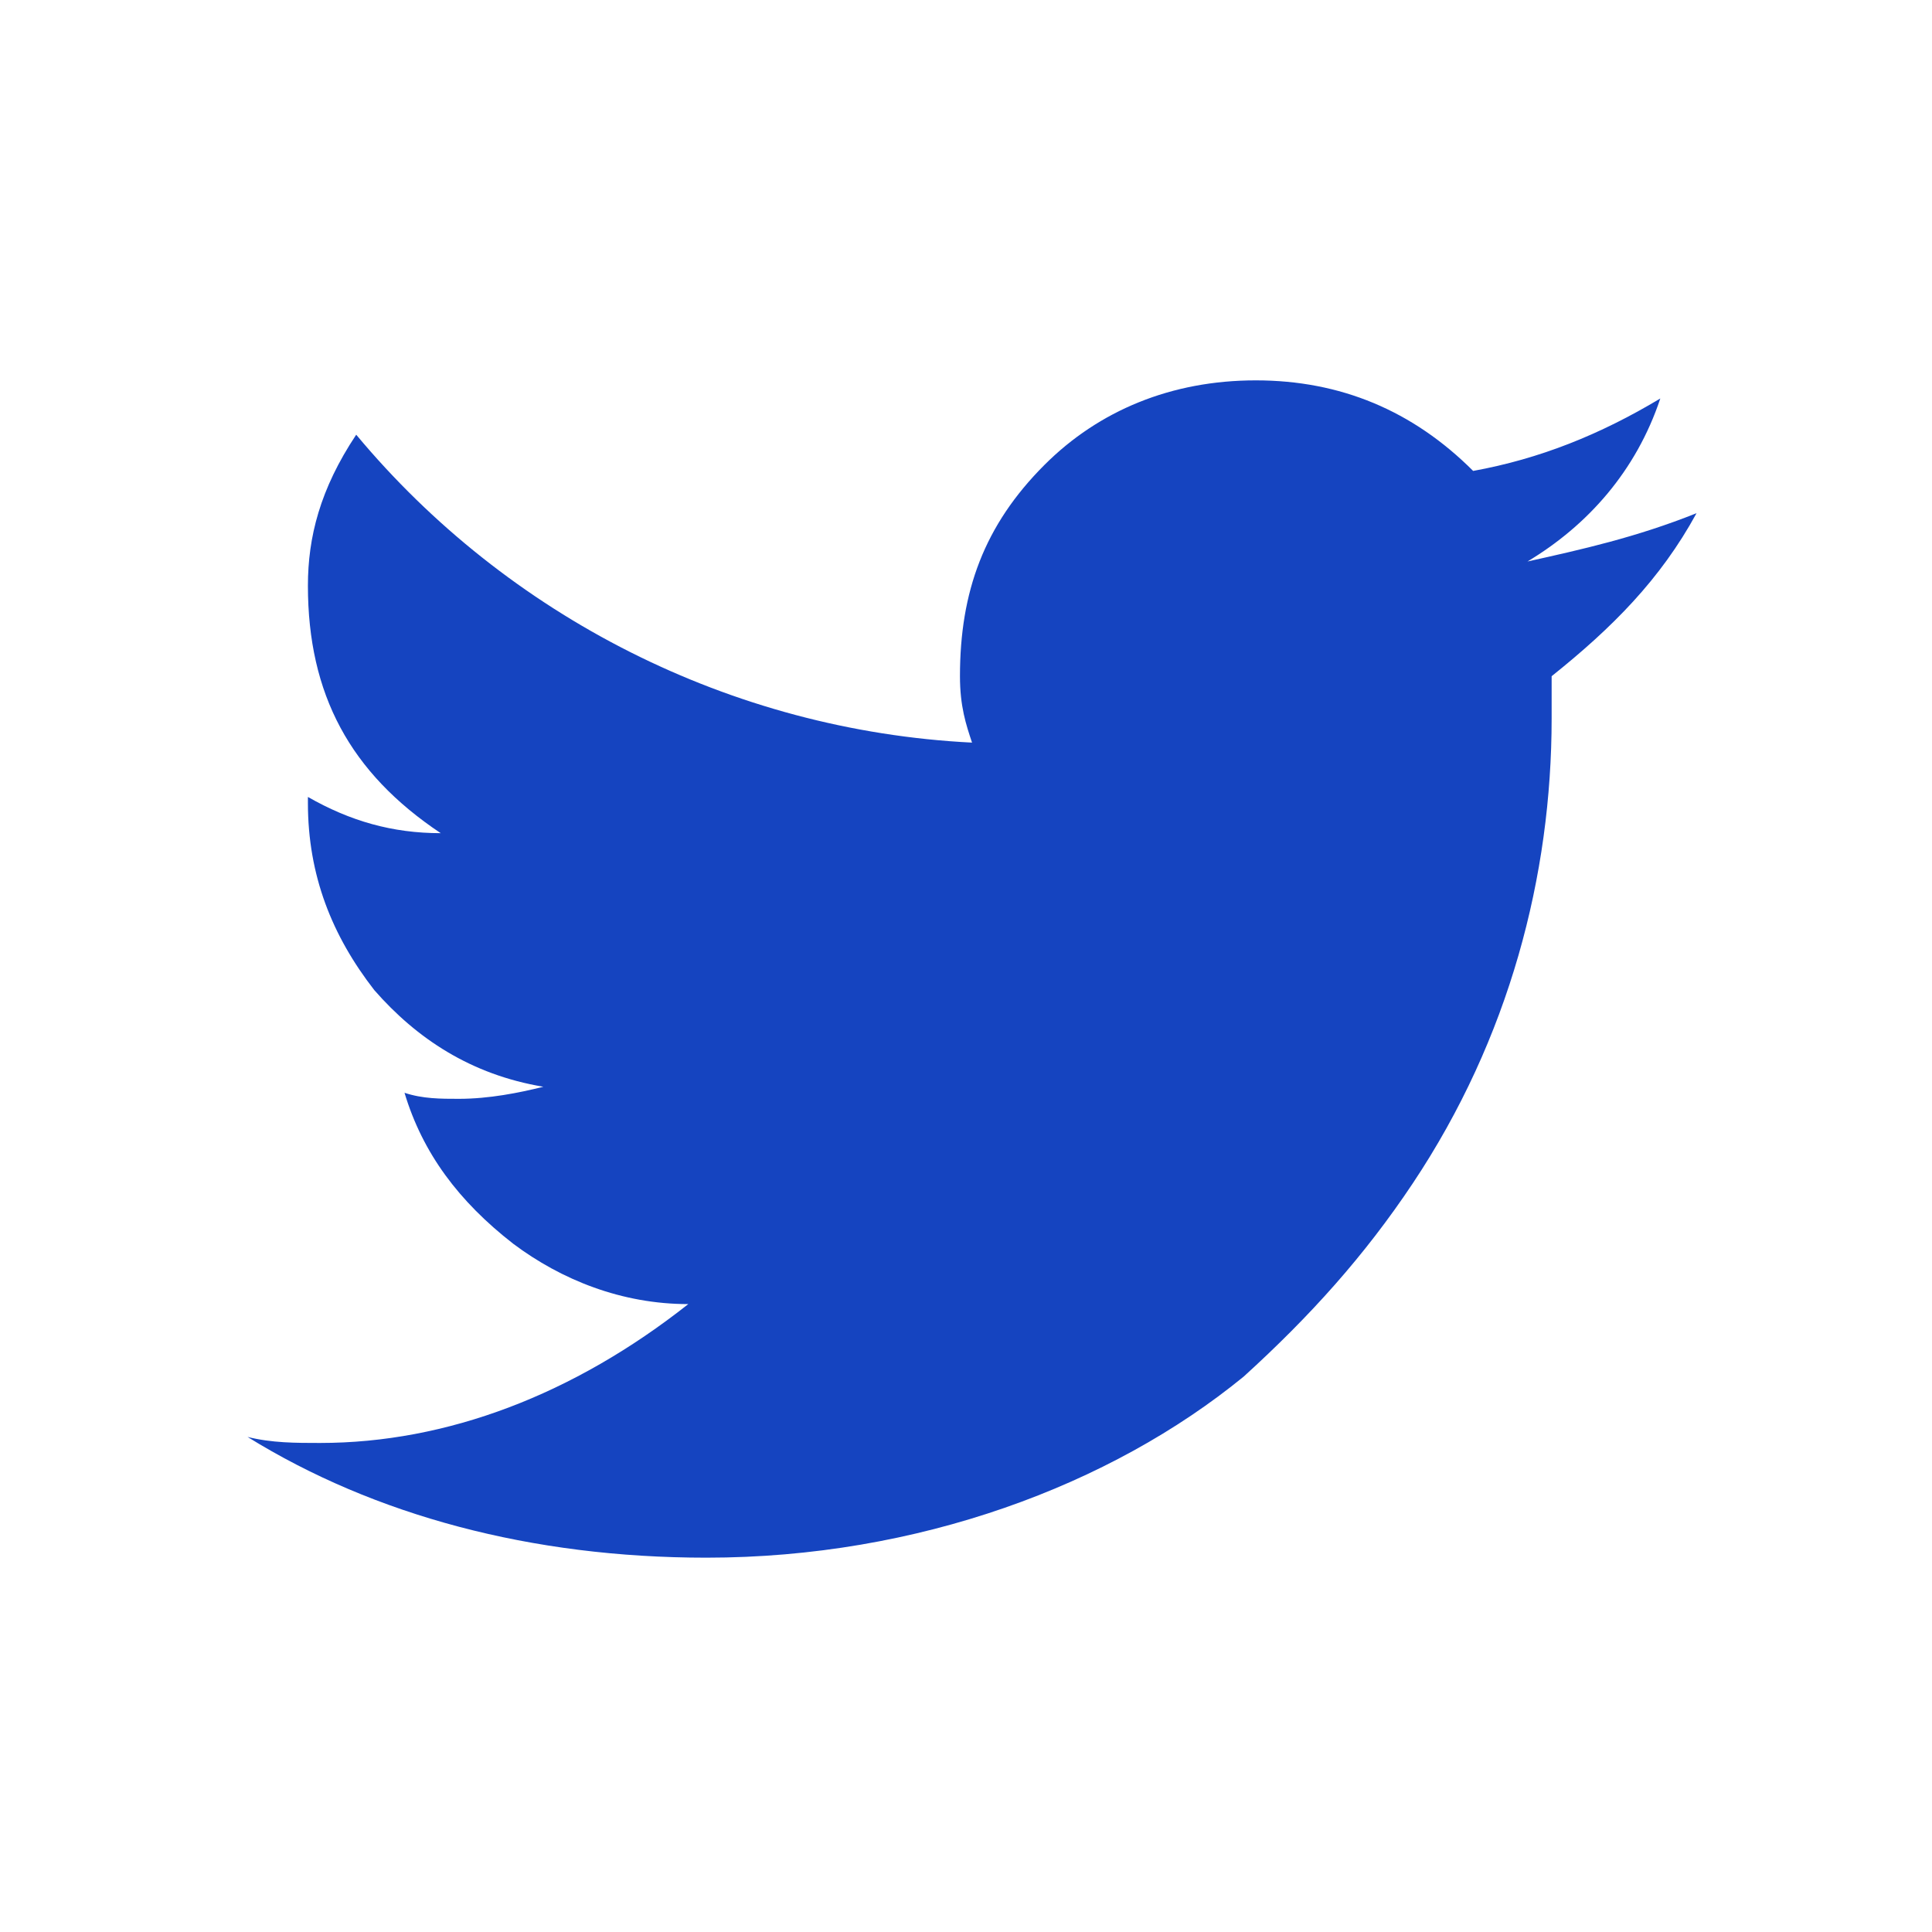 <?xml version="1.0" encoding="utf-8"?>
<!-- Generator: Adobe Illustrator 19.2.1, SVG Export Plug-In . SVG Version: 6.00 Build 0)  -->
<svg version="1.1" id="Layer_1" xmlns="http://www.w3.org/2000/svg" xmlns:xlink="http://www.w3.org/1999/xlink" x="0px" y="0px"
	 viewBox="0 0 32 32" style="enable-background:new 0 0 32 32;" xml:space="preserve">
<style type="text/css">
	.st0{fill:#1544c0;}
</style>
<g>
	<path class="st0" d="M28.1,8.5c-1,0.4-1.9,0.6-2.8,0.8c1-0.6,1.8-1.5,2.2-2.7c-1,0.6-2,1-3.1,1.2c-1-1-2.2-1.5-3.6-1.5
		c-1.4,0-2.6,0.5-3.5,1.4c-1,1-1.4,2.1-1.4,3.5c0,0.5,0.1,0.8,0.2,1.1c-4-0.2-7.7-2.1-10.2-5.1C5.3,8.1,5.1,8.9,5.1,9.7
		c0,1.8,0.7,3.1,2.2,4.1c-0.8,0-1.5-0.2-2.2-0.6v0.1c0,1.2,0.4,2.2,1.1,3.1C6.9,17.2,7.8,17.8,9,18c-0.4,0.1-0.9,0.2-1.4,0.2
		c-0.3,0-0.6,0-0.9-0.1c0.3,1,0.9,1.8,1.8,2.5c0.8,0.6,1.8,1,2.9,1c-1.9,1.5-4,2.3-6.1,2.3c-0.4,0-0.8,0-1.2-0.1
		c2.1,1.3,4.7,2,7.6,2c3.5,0,6.7-1.2,8.9-3c1.1-1,2-2,2.8-3.2c1.6-2.4,2.3-5.1,2.3-7.7v-0.7C26.7,10.4,27.5,9.6,28.1,8.5z"/>
</g>
</svg>
